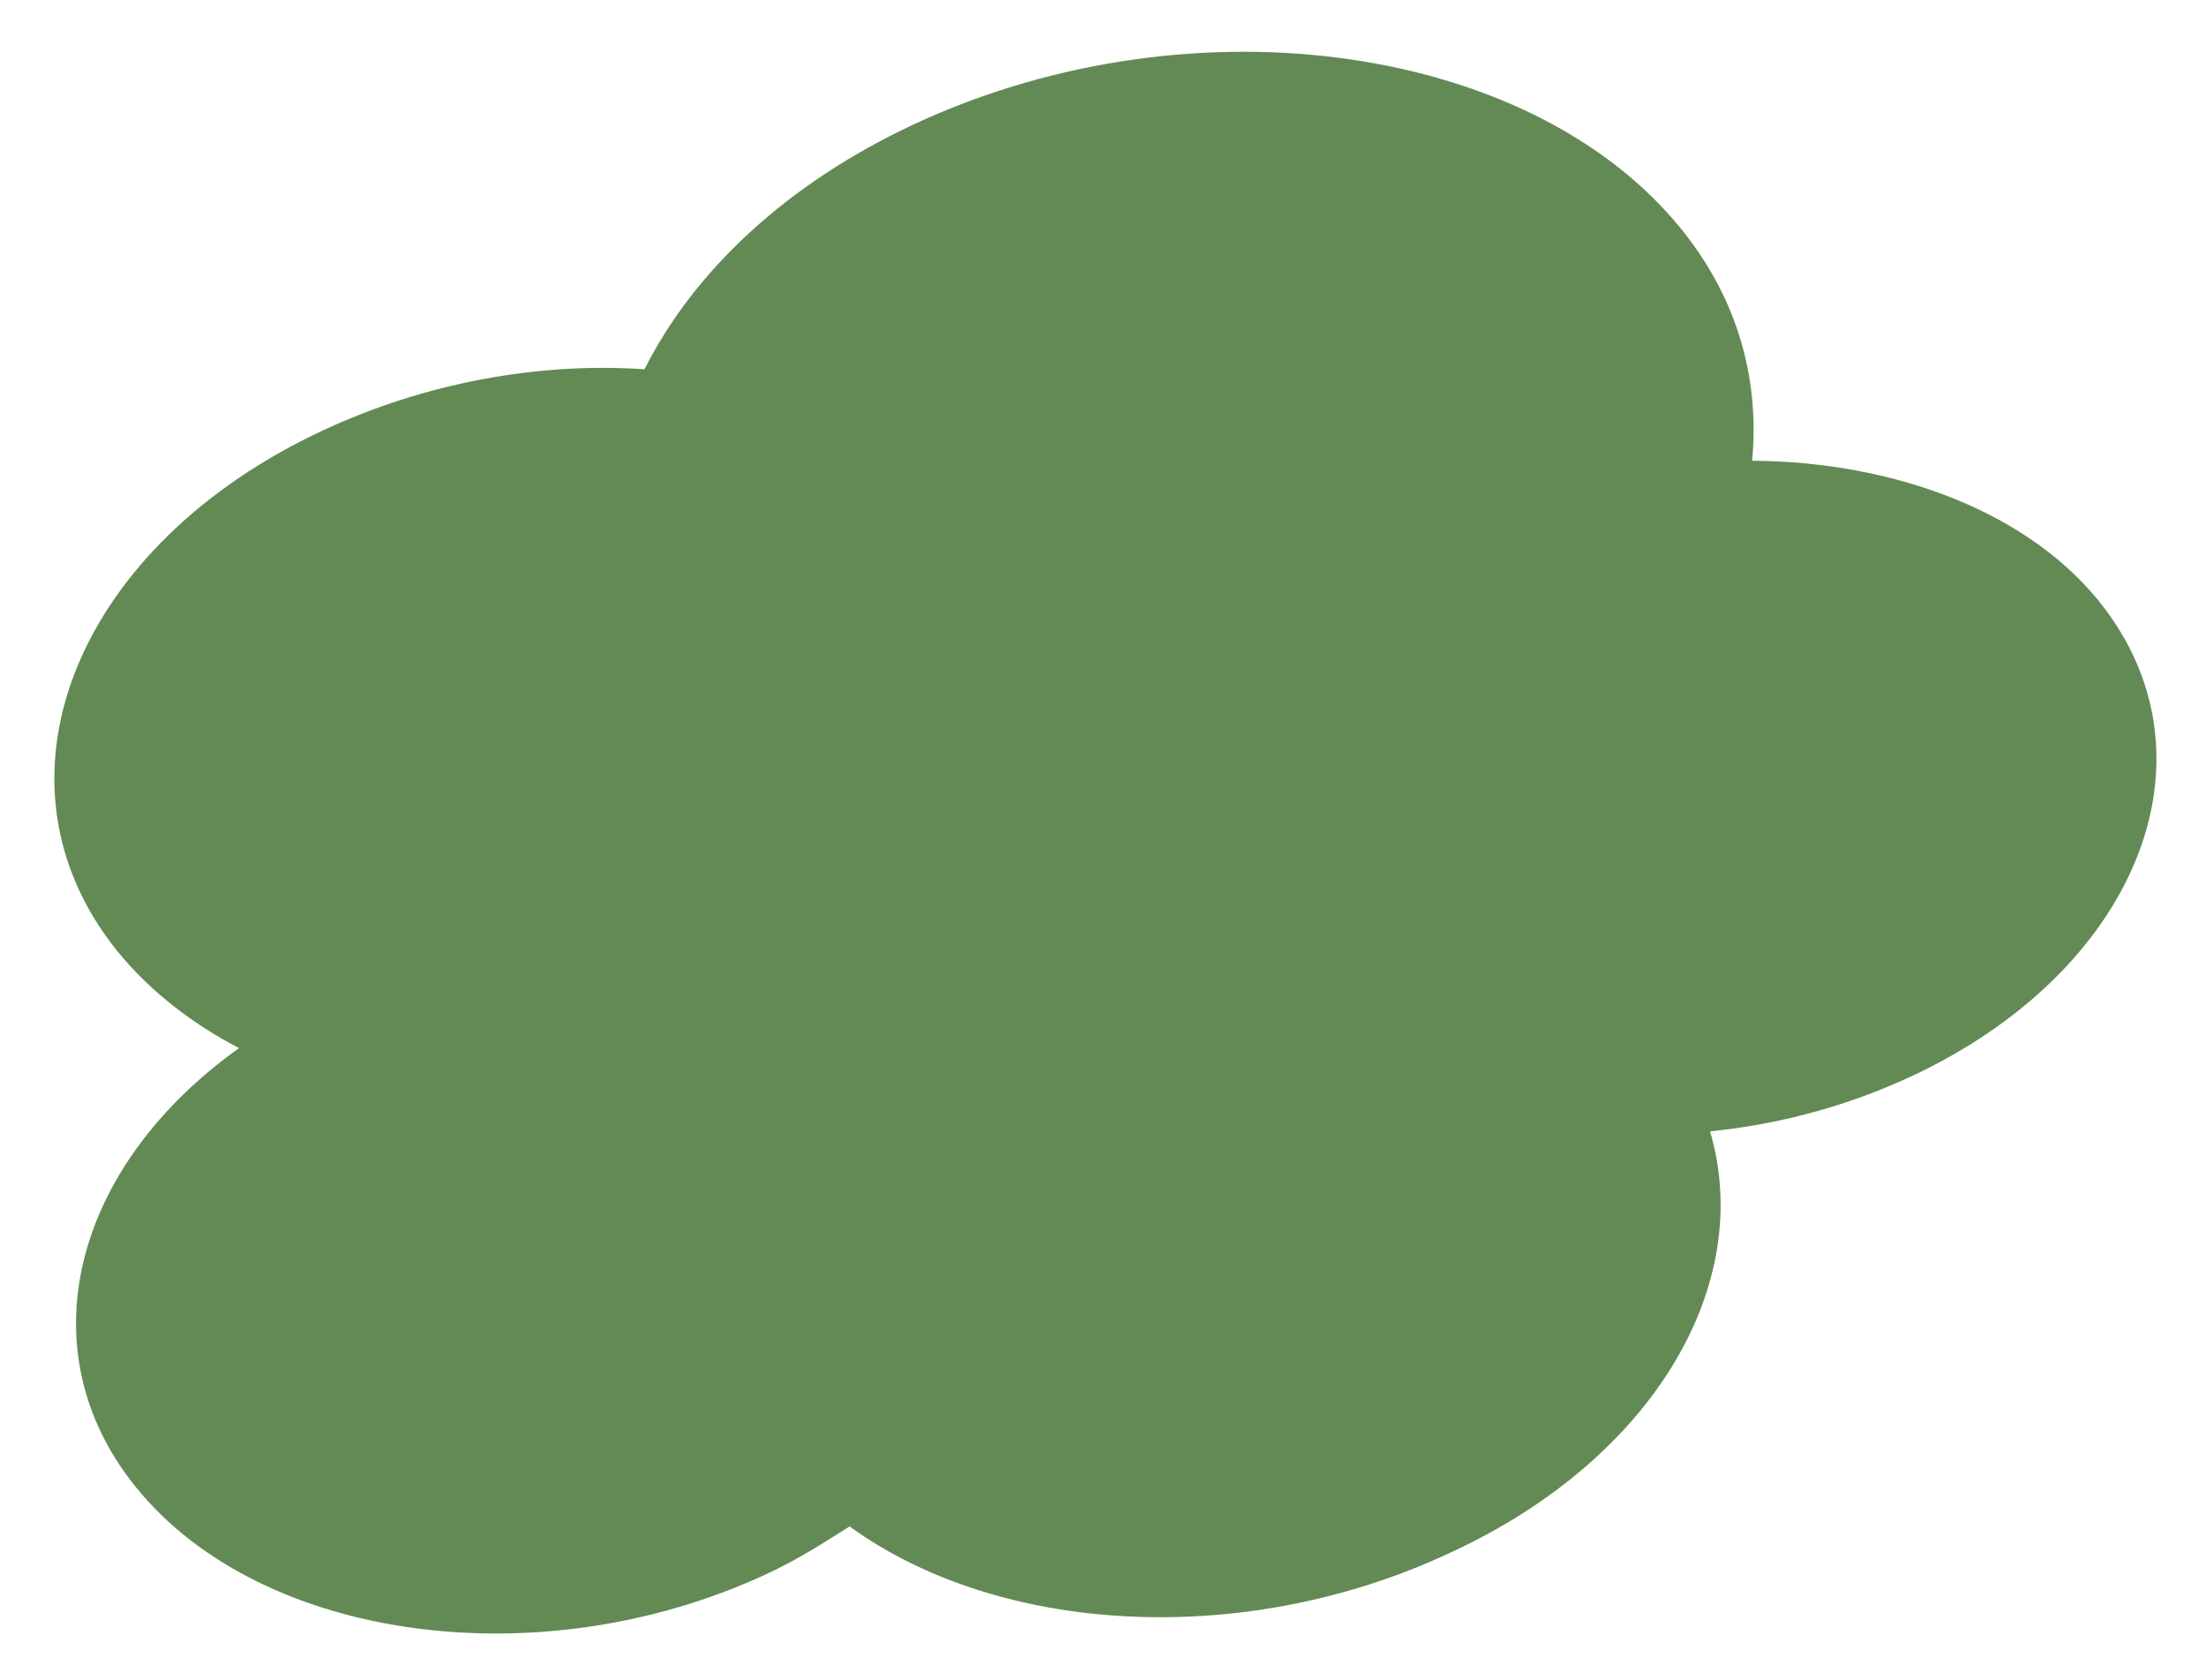 <svg width="193" height="147" viewBox="0 0 193 147" fill="none" xmlns="http://www.w3.org/2000/svg">
<g filter="url(#filter0_d_187_478)">
<path d="M126.654 131.955C108.63 140.326 87.292 138.962 74.329 129.552C71.974 131.042 69.818 132.439 67.046 133.727C46.846 143.108 21.911 139.458 11.32 125.388C2.385 113.517 6.656 97.883 20.911 87.704C16.503 85.4 12.556 82.286 9.688 78.476C-1.453 63.674 6.928 43.561 28.316 33.628C37.231 29.488 47.092 27.679 56.386 28.308C60.667 19.791 68.761 12.077 80.049 6.834C104.607 -4.571 134.981 -0.083 147.777 16.917C152.301 22.926 153.918 29.69 153.29 36.312C165.908 36.386 177.872 40.918 184.16 49.272C194.309 62.754 186.74 81.105 167.133 90.211C161.587 92.787 155.578 94.392 149.611 94.986C153.551 108.387 144.677 123.585 127.05 131.771L126.654 131.955Z" fill="#638A55"/>
</g>
<defs>
<filter id="filter0_d_187_478" x="0.756" y="0.53" width="191.907" height="146.391" filterUnits="userSpaceOnUse" color-interpolation-filters="sRGB">
<feFlood flood-opacity="0" result="BackgroundImageFix"/>
<feColorMatrix in="SourceAlpha" type="matrix" values="0 0 0 0 0 0 0 0 0 0 0 0 0 0 0 0 0 0 127 0" result="hardAlpha"/>
<feOffset dy="4"/>
<feGaussianBlur stdDeviation="2"/>
<feComposite in2="hardAlpha" operator="out"/>
<feColorMatrix type="matrix" values="0 0 0 0 0 0 0 0 0 0 0 0 0 0 0 0 0 0 0.25 0"/>
<feBlend mode="normal" in2="BackgroundImageFix" result="effect1_dropShadow_187_478"/>
<feBlend mode="normal" in="SourceGraphic" in2="effect1_dropShadow_187_478" result="shape"/>
</filter>
</defs>
</svg>
